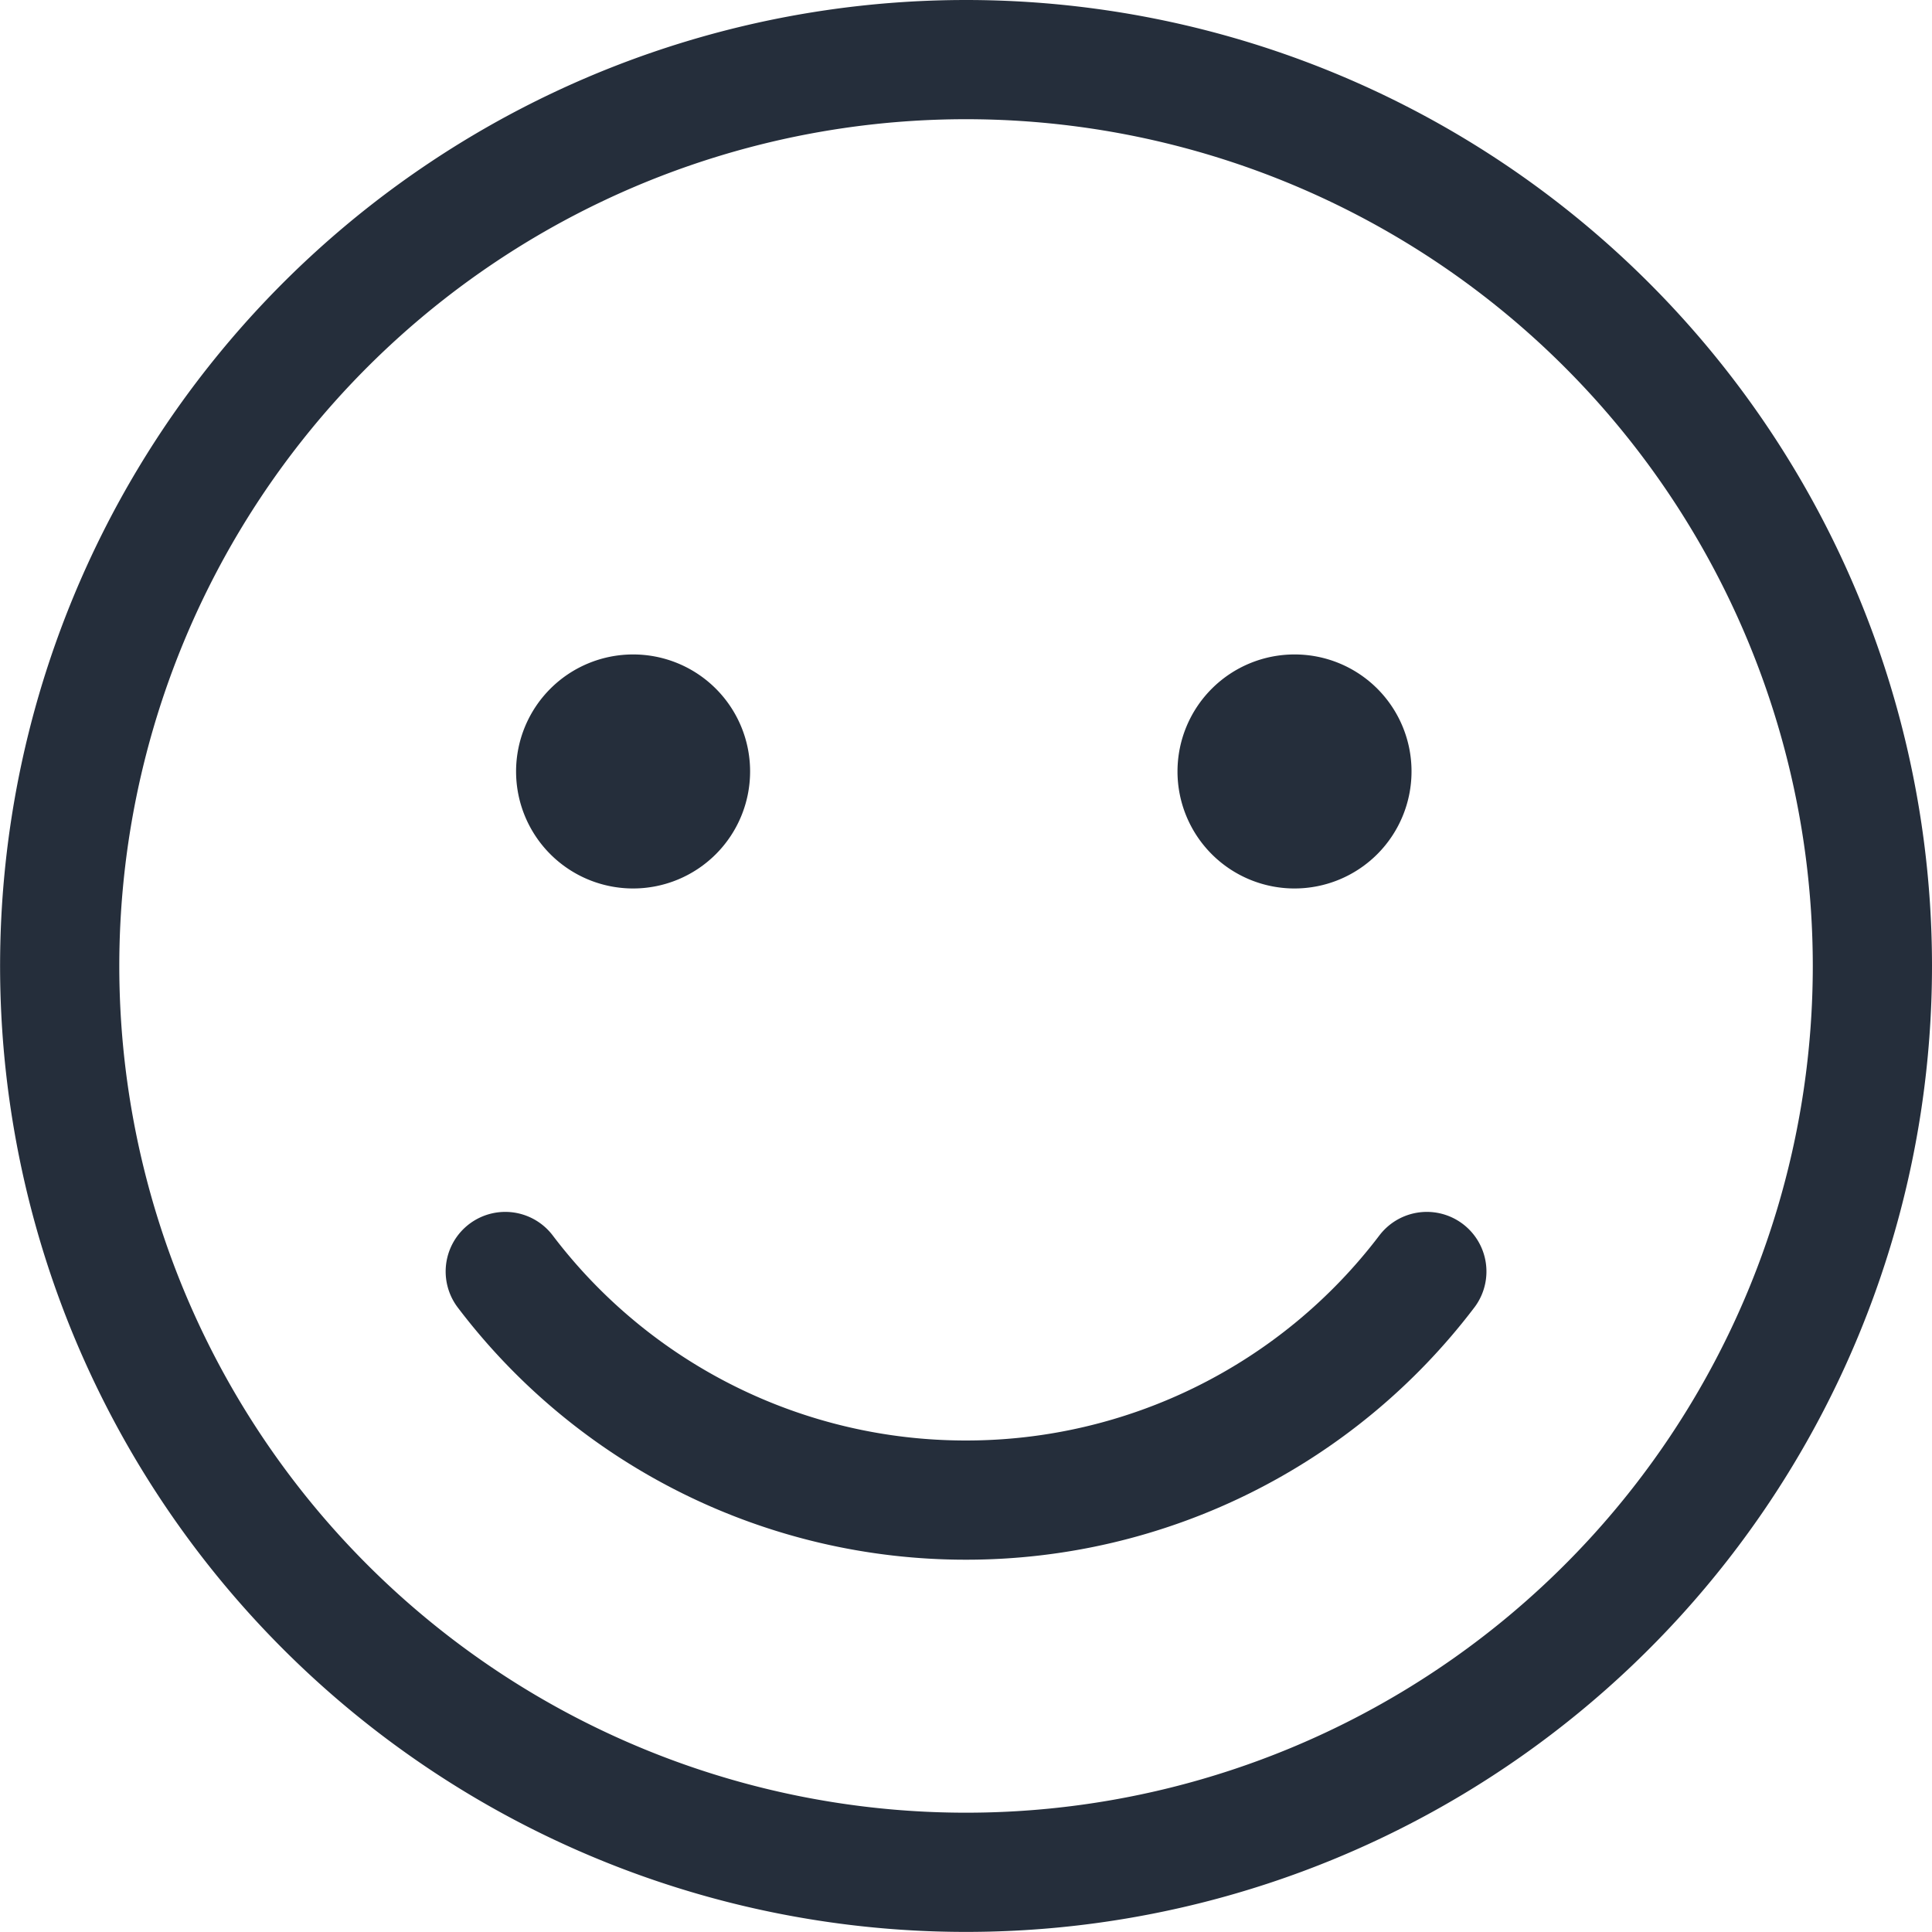 <svg xmlns="http://www.w3.org/2000/svg" viewBox="0 0 21.069 21.068"><defs><style>.a{fill:none;stroke:#252e3b;stroke-linecap:round;stroke-linejoin:round;stroke-miterlimit:10;stroke-width:1.3px;}.b{fill:#252e3b;}</style></defs><g transform="translate(-7 -7)"><g transform="translate(7 7)"><path class="a" d="M19.769,9.884A9.884,9.884,0,1,1,9.884,0,9.885,9.885,0,0,1,19.769,9.884Z" transform="translate(0.65 0.65)"/><path class="a" d="M0,0A6.3,6.3,0,0,0,5.024,2.493,6.306,6.306,0,0,0,10.05,0" transform="translate(5.51 13.866)"/><path class="b" d="M2.551,1.275A1.276,1.276,0,1,1,1.276,0,1.274,1.274,0,0,1,2.551,1.275" transform="translate(12.842 7.137)"/><path class="b" d="M2.552,1.275A1.276,1.276,0,1,1,1.276,0,1.275,1.275,0,0,1,2.552,1.275" transform="translate(5.628 7.137)"/></g></g></svg>